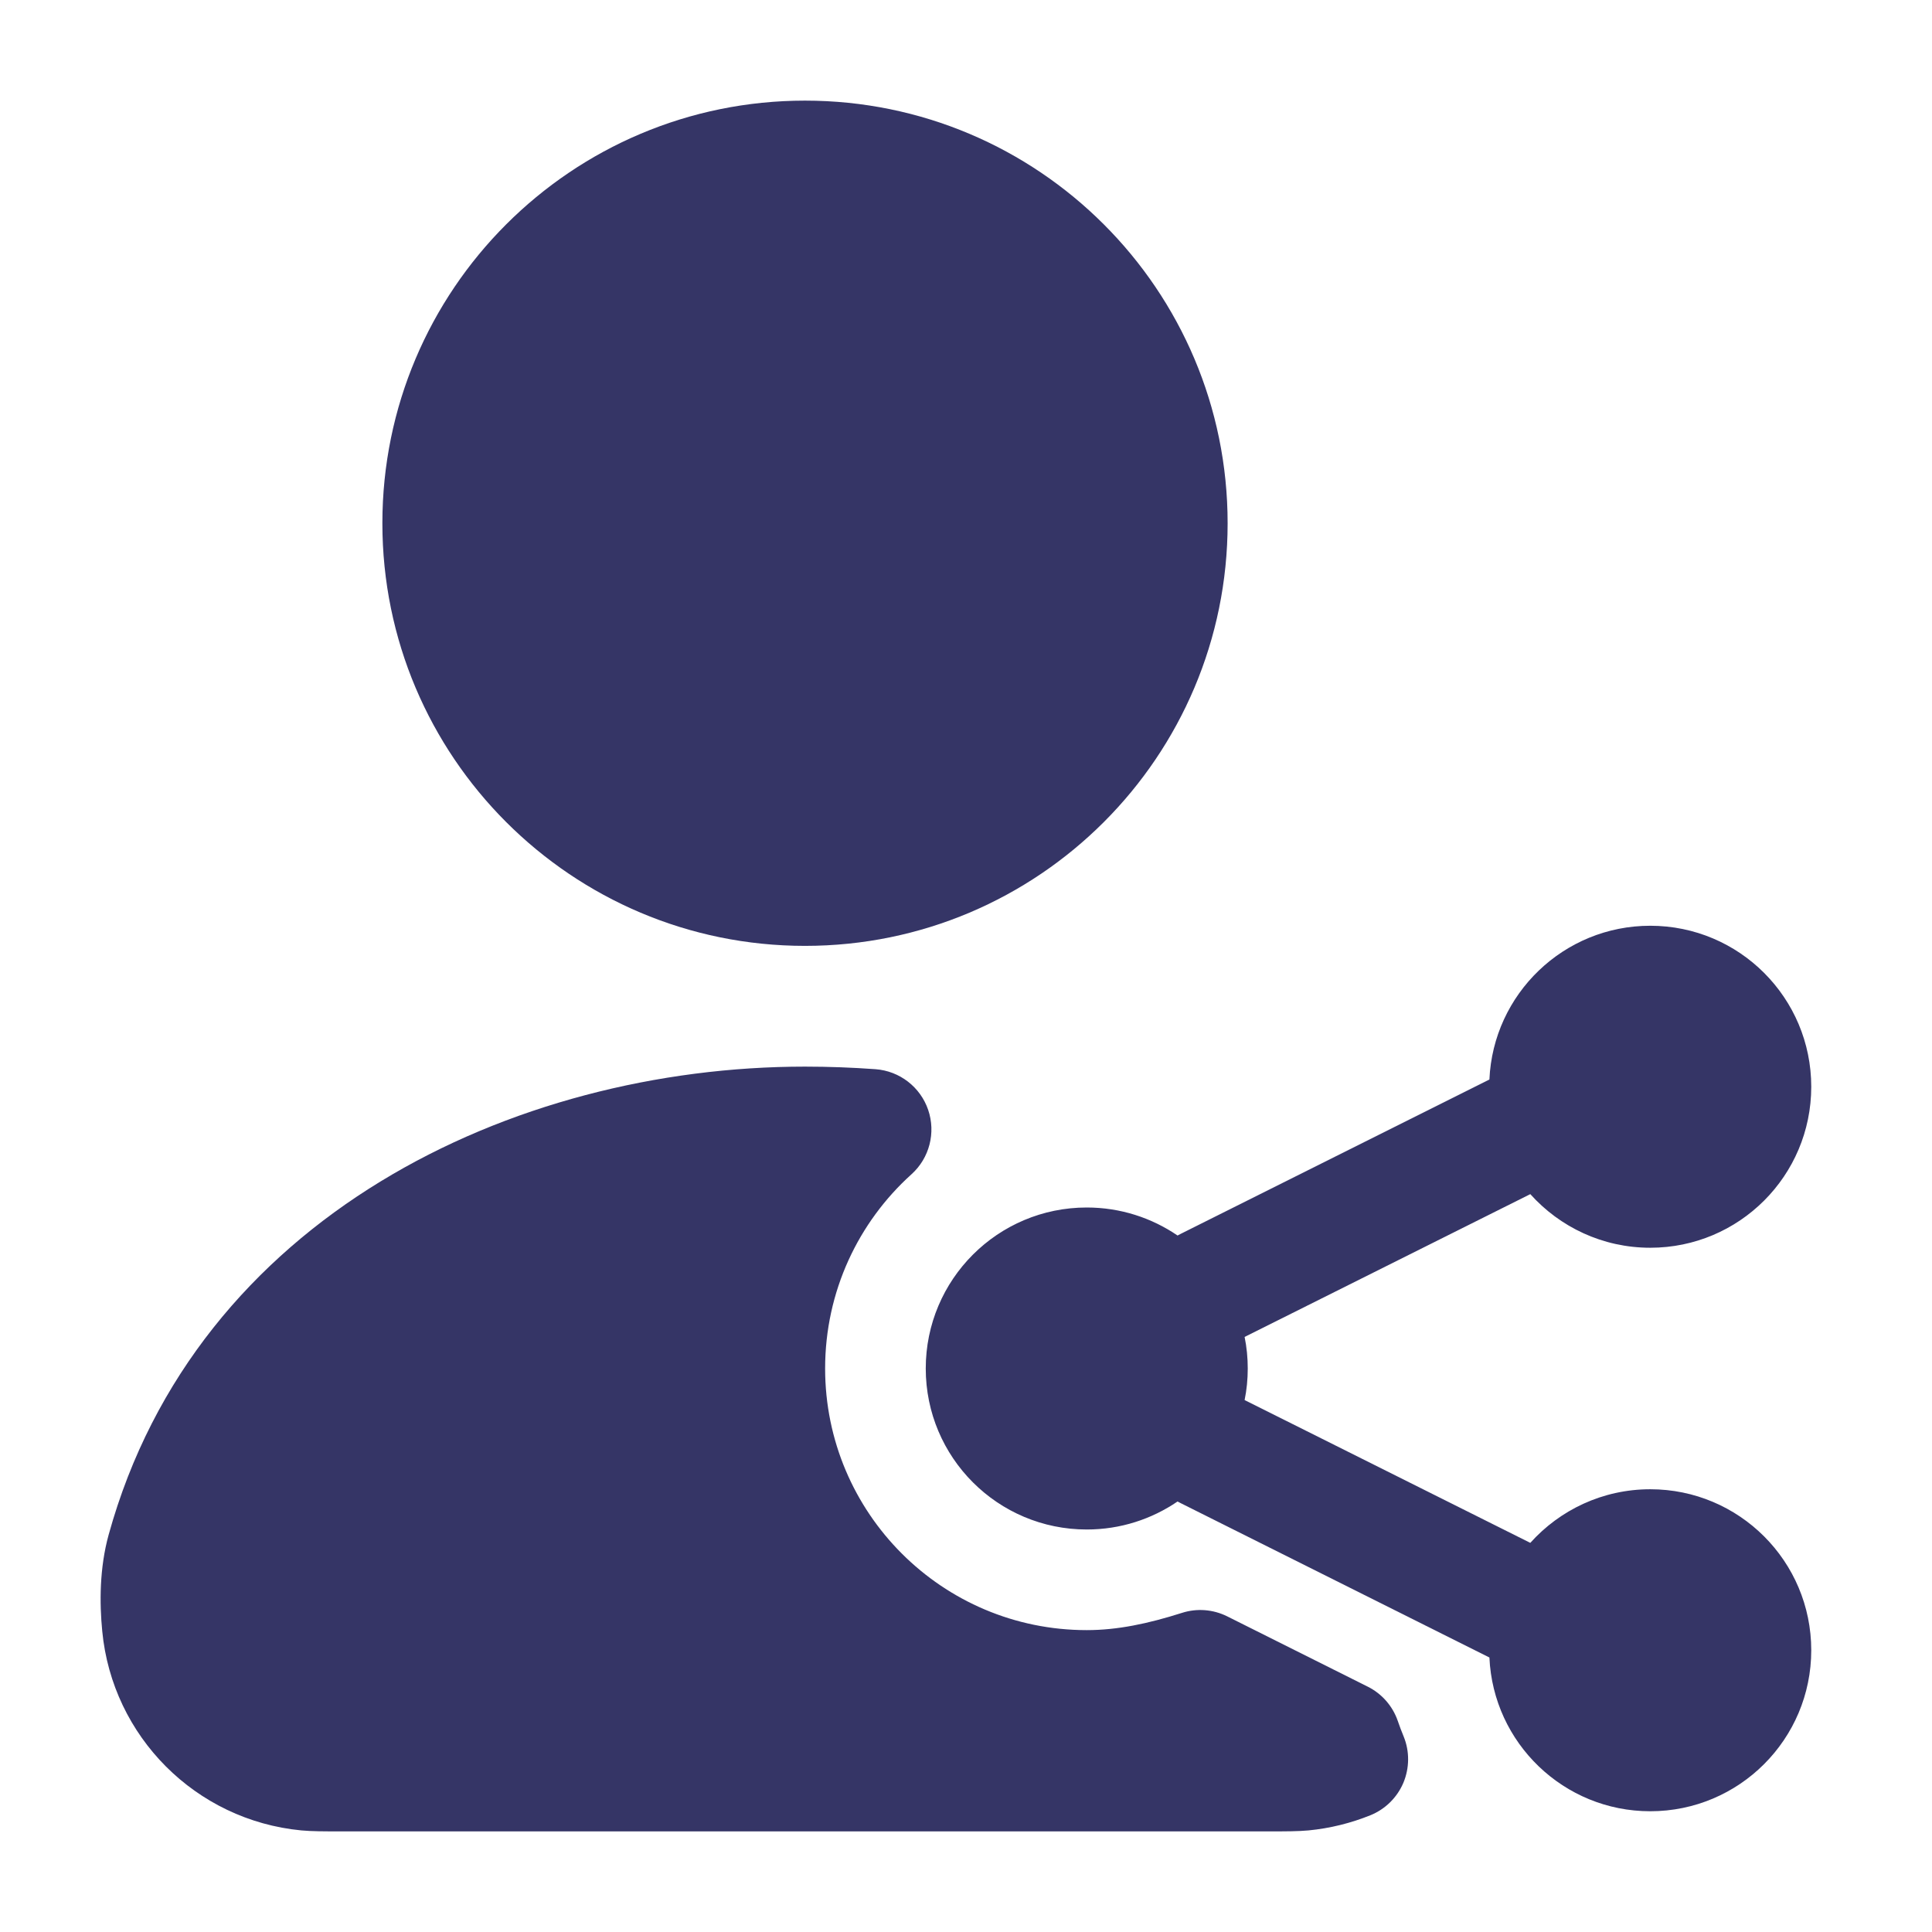 <svg width="24" height="24" viewBox="0 0 24 24" fill="none" xmlns="http://www.w3.org/2000/svg">
<path d="M4.75 6.5C4.75 3.6 7.101 1.25 10 1.25C12.899 1.25 15.25 3.6 15.25 6.5C15.25 9.399 12.899 11.75 10 11.75C7.101 11.75 4.75 9.399 4.75 6.5Z" fill="#353566"/>
<path d="M1.35 19.064C2.441 15.121 6.374 13.25 9.999 13.25C10.295 13.25 10.588 13.261 10.876 13.282C11.175 13.304 11.433 13.503 11.53 13.787C11.627 14.071 11.546 14.386 11.323 14.587C10.663 15.182 10.25 16.043 10.25 17C10.25 18.795 11.705 20.25 13.5 20.25C13.88 20.25 14.261 20.17 14.682 20.036C14.868 19.976 15.07 19.992 15.245 20.079L16.99 20.952C17.165 21.039 17.299 21.192 17.363 21.376C17.386 21.442 17.41 21.508 17.437 21.572C17.512 21.756 17.51 21.963 17.433 22.147C17.355 22.33 17.208 22.475 17.023 22.55C16.782 22.647 16.524 22.712 16.255 22.738C16.124 22.75 15.977 22.75 15.787 22.75H4.212C4.022 22.75 3.875 22.75 3.743 22.738C2.432 22.612 1.395 21.573 1.27 20.262C1.236 19.913 1.235 19.48 1.35 19.064Z" fill="#353566"/>
<path d="M19.01 14.834L15.461 16.608C15.487 16.735 15.5 16.866 15.5 17C15.5 17.134 15.487 17.265 15.461 17.392L19.01 19.166C19.376 18.758 19.908 18.5 20.5 18.5C21.605 18.5 22.5 19.395 22.5 20.5C22.5 21.605 21.605 22.5 20.5 22.5C19.426 22.5 18.549 21.653 18.502 20.59L14.664 18.671C14.652 18.665 14.64 18.658 14.628 18.652C14.307 18.871 13.919 19 13.5 19C12.395 19 11.5 18.105 11.5 17C11.5 15.895 12.395 15 13.5 15C13.919 15 14.307 15.129 14.628 15.348C14.64 15.342 14.652 15.335 14.664 15.329L18.502 13.41C18.549 12.347 19.426 11.5 20.5 11.5C21.605 11.5 22.5 12.395 22.5 13.5C22.5 14.605 21.605 15.5 20.5 15.5C19.908 15.5 19.376 15.242 19.01 14.834Z" fill="#353566"/>
</svg>
